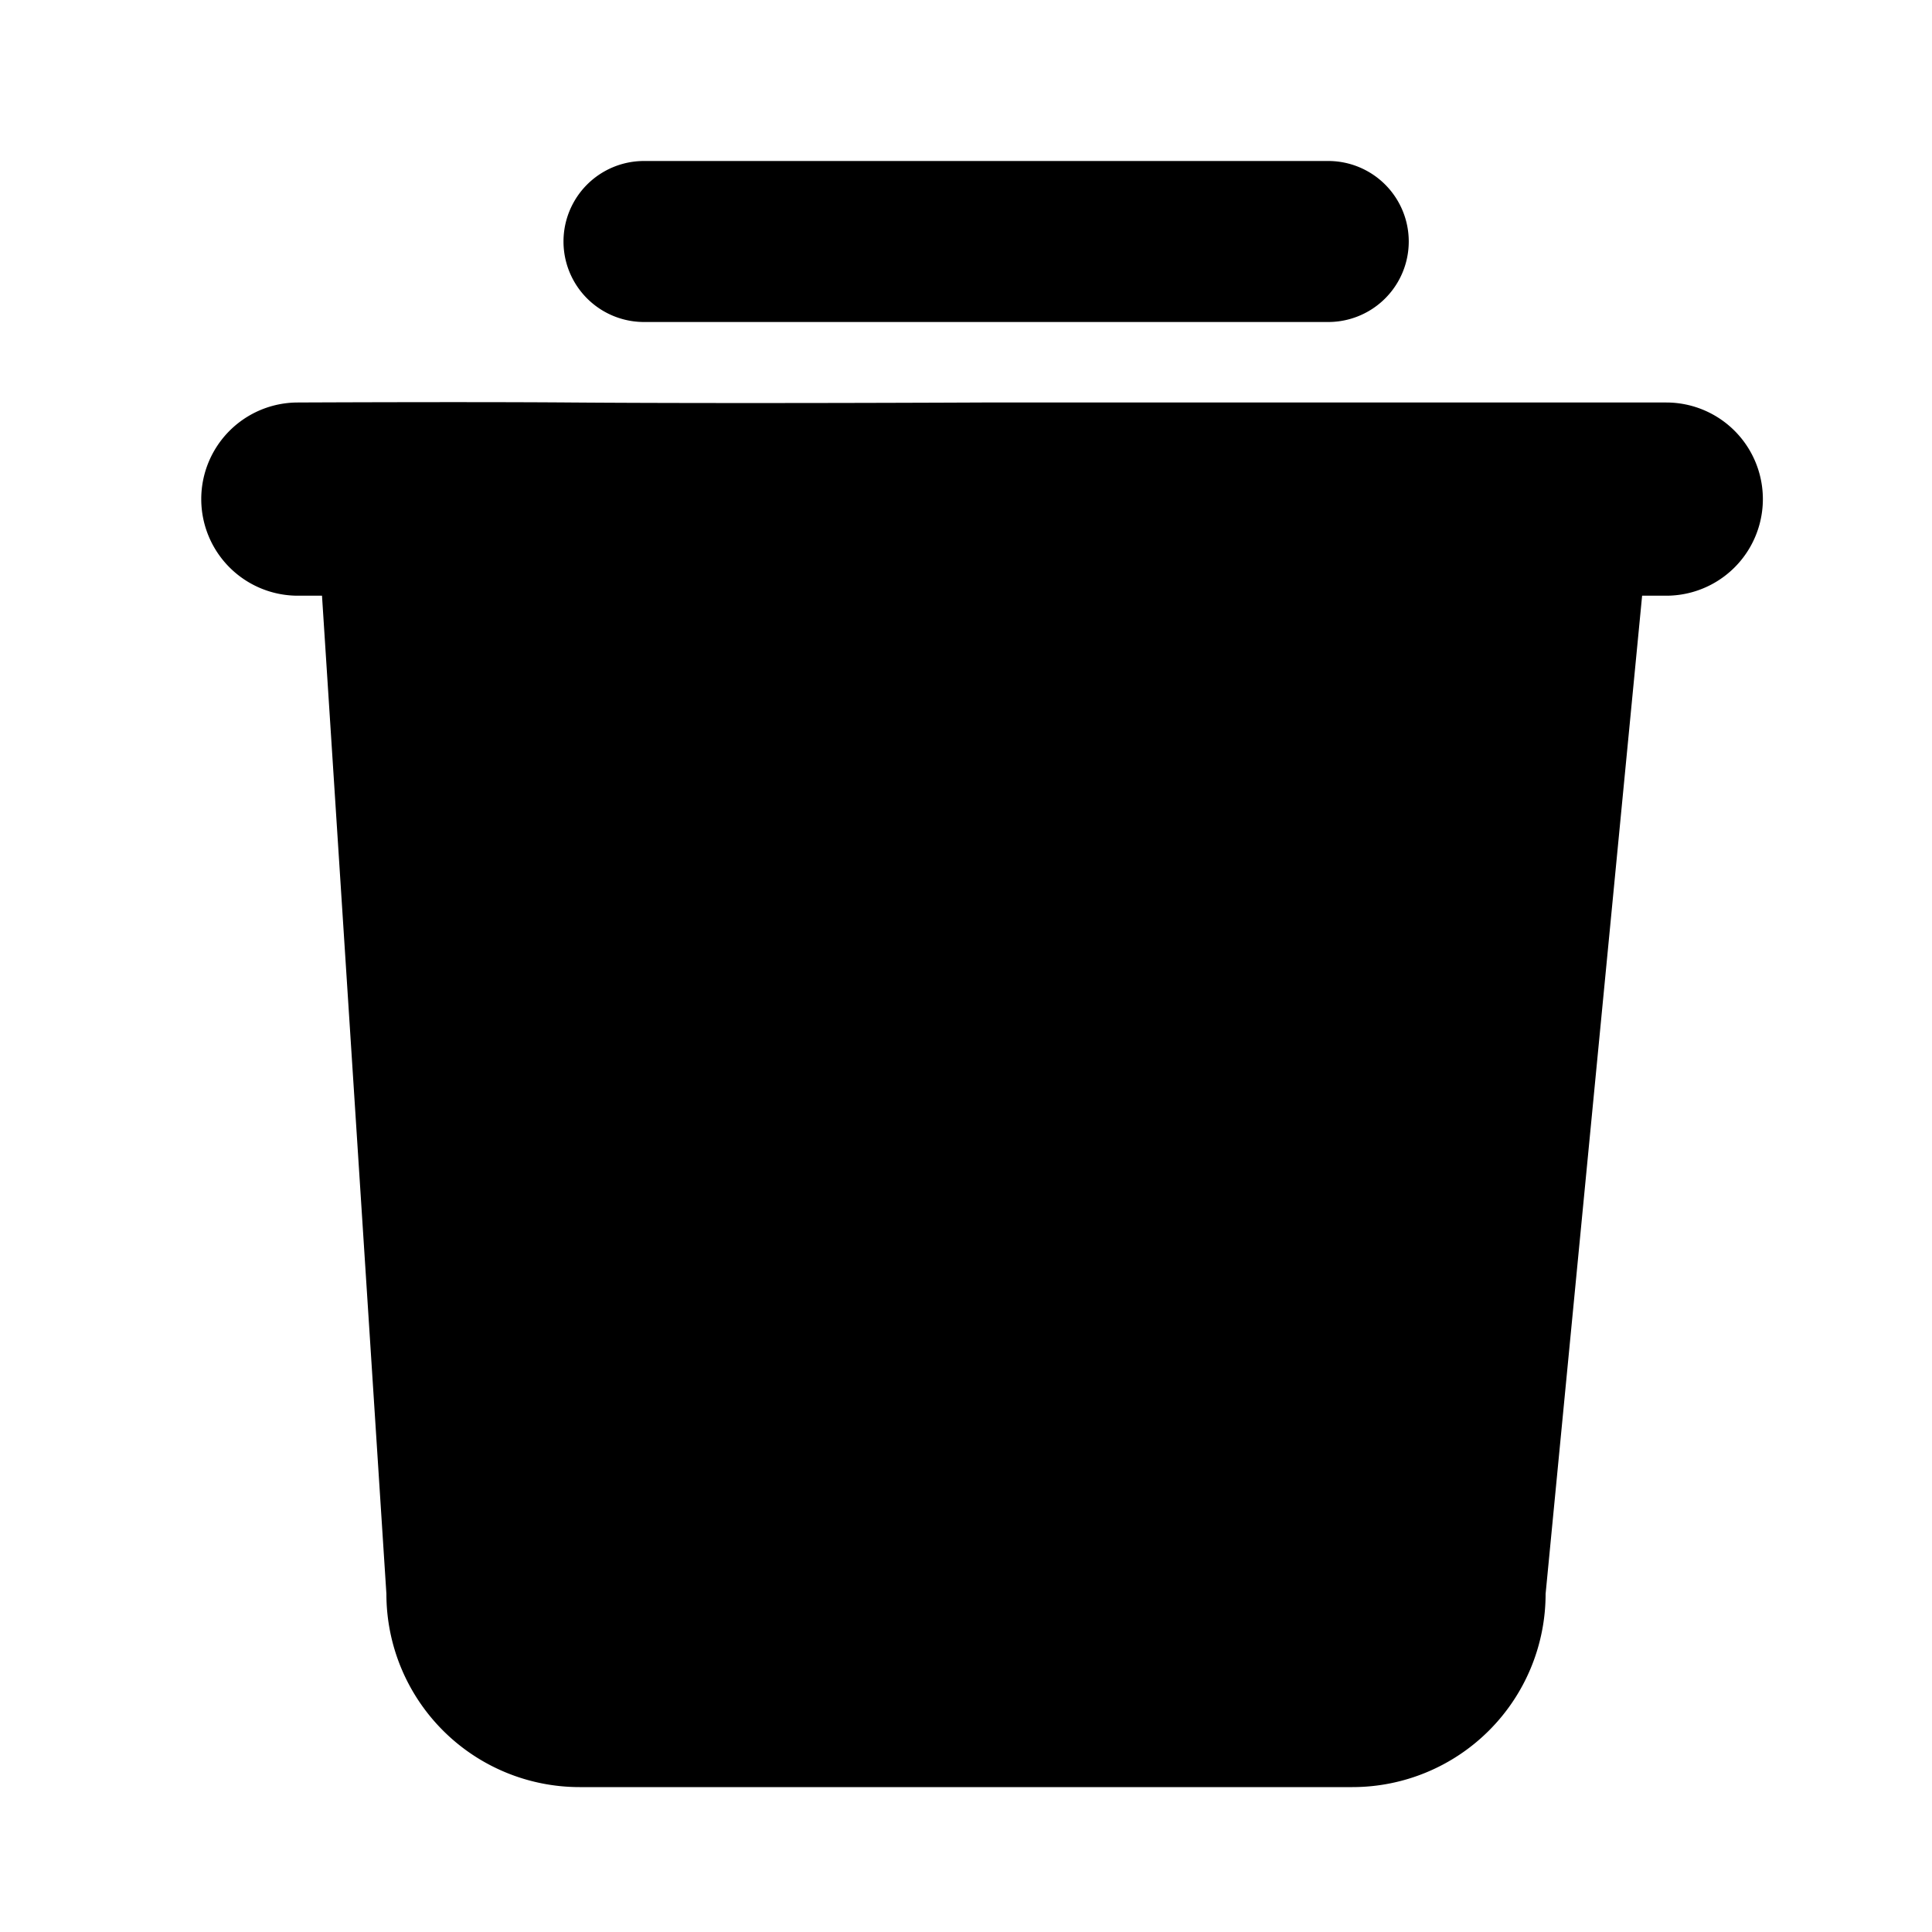 <svg xmlns="http://www.w3.org/2000/svg" fill="none" viewBox="0 0 24 24">
  <path fill="#000" d="M8 2a1 1 0 0 0 0 2h8.5a1 1 0 1 0 0-2H8Z"/>
  <path fill="#000" fill-rule="evenodd" d="M16.8 22.2H7.2a2.4 2.4 0 0 1-2.4-2.4L4 7.4h-.3a1.2 1.2 0 0 1 0-2.4s2.108-.01 3.394 0c1.994.015 5.105 0 5.105 0h8.5a1.2 1.2 0 1 1 0 2.4h-.3L19.2 19.8a2.4 2.4 0 0 1-2.4 2.4Z" clip-rule="evenodd"/>
</svg>
